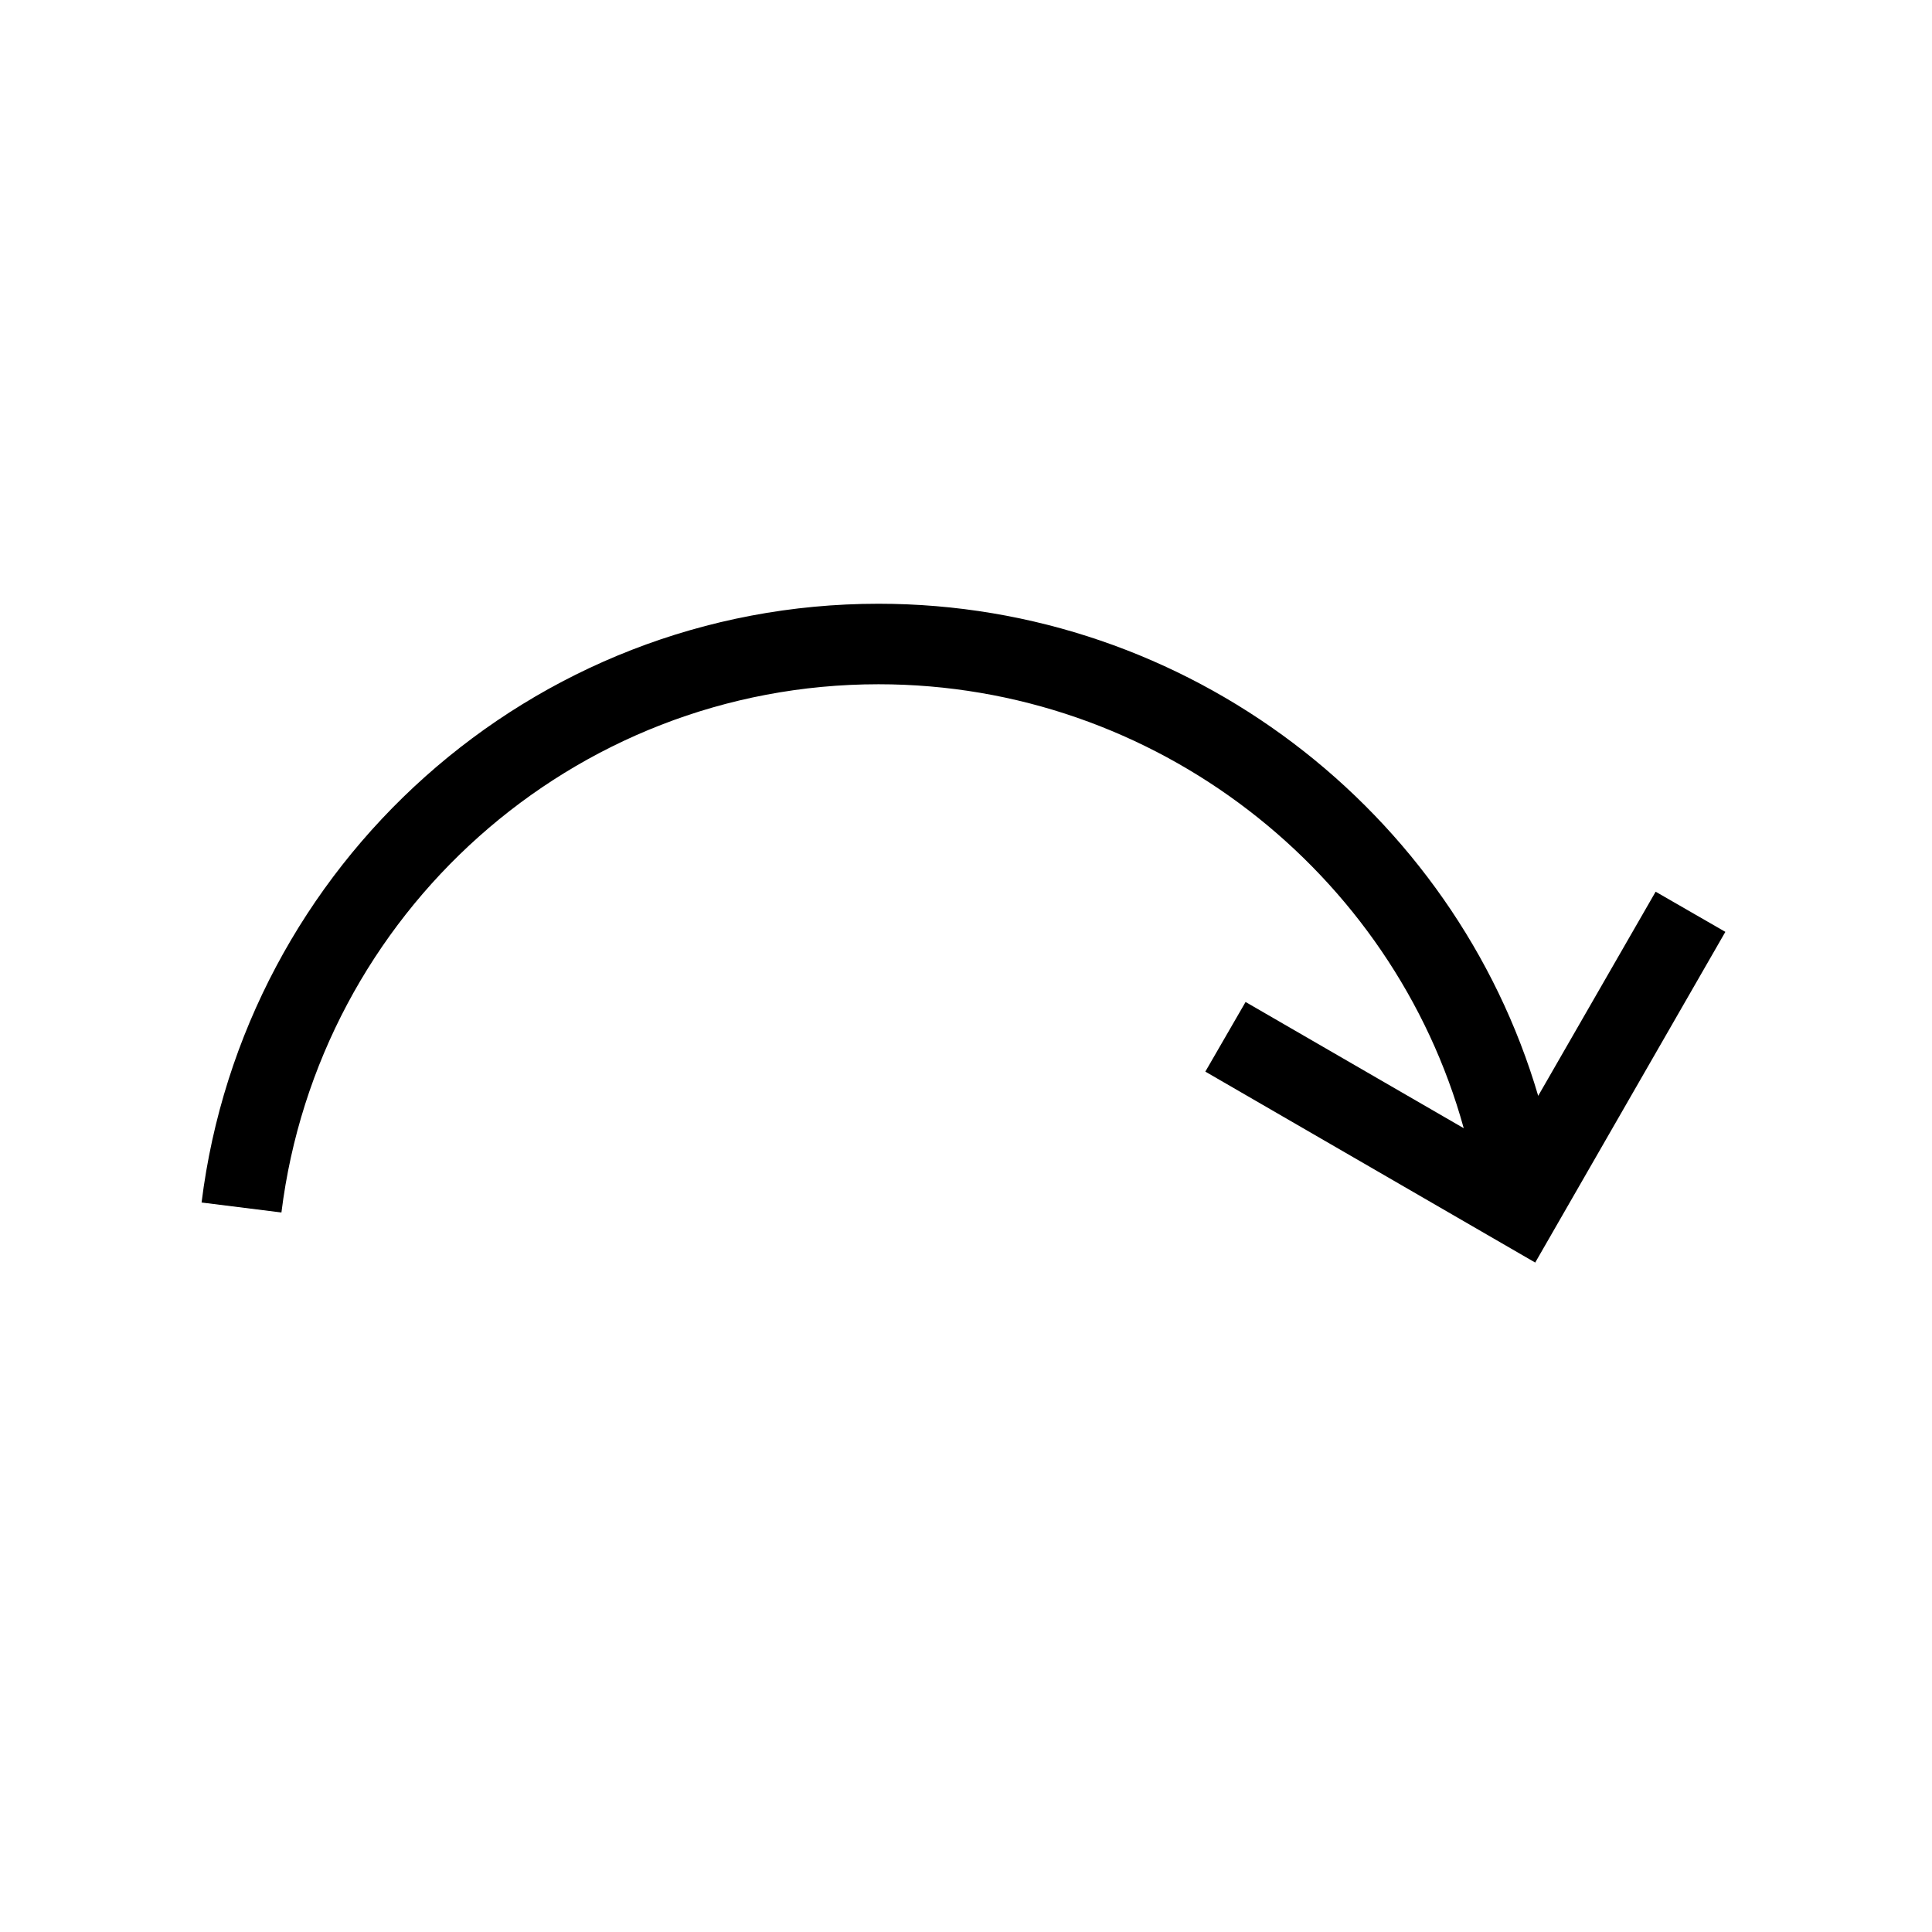 <svg viewBox="0 0 24 24" xmlns="http://www.w3.org/2000/svg">
<path d="M18.183 14.015C17.306 10.839 14.358 8.5 10.913 8.5C7.103 8.5 3.956 11.361 3.496 15.062L2.504 14.938C3.025 10.746 6.59 7.5 10.913 7.5C14.764 7.5 18.068 10.078 19.108 13.613L20.567 11.077L21.433 11.576L19.071 15.684L14.973 13.312L15.473 12.447L18.183 14.015Z"/>
</svg>
